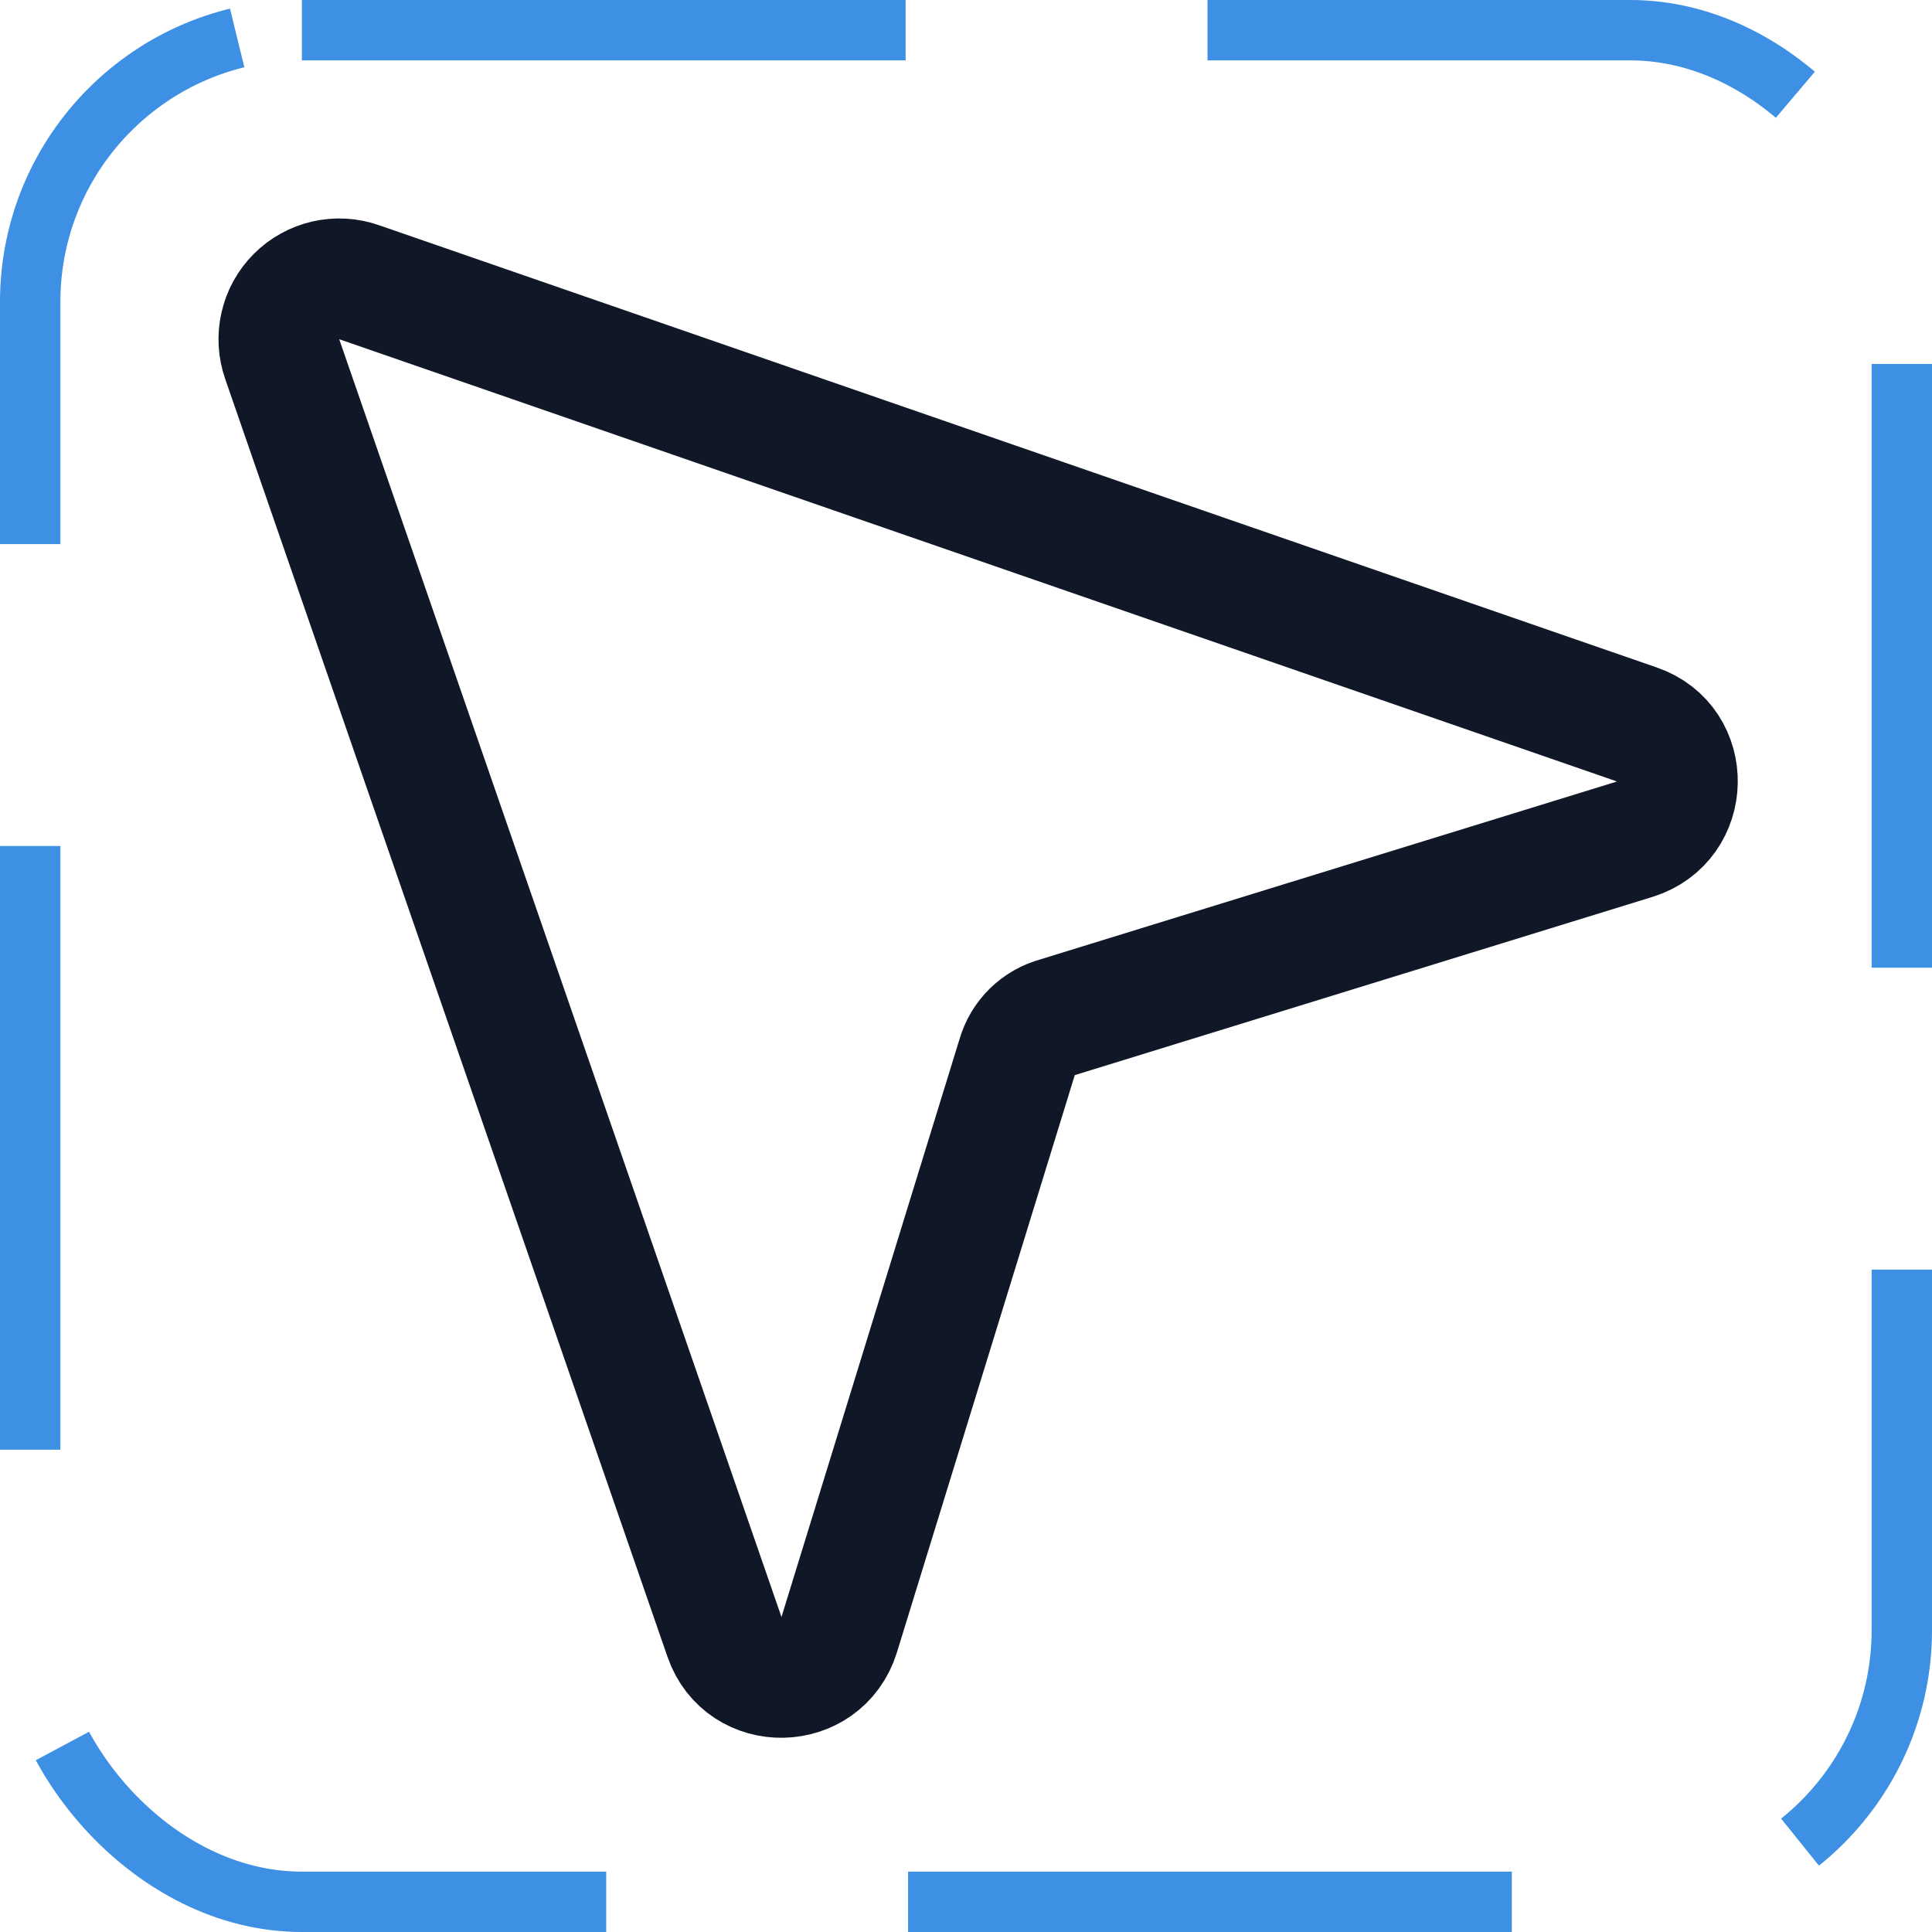 <svg width="32" height="32" viewBox="0 0 32 32" fill="none" xmlns="http://www.w3.org/2000/svg"><g id="Icon-NavigationArrow"><g clip-path="url(#clip0_10_1533)"><g id="size=md (32px)"><g id="NavigationArrow"><path id="Vector" d="M4.675 5.95L12 27.113C12.313 28.025 13.613 28 13.9 27.075L16.85 17.5C16.895 17.343 16.979 17.201 17.095 17.087C17.212 16.973 17.355 16.892 17.513 16.85L27.075 13.9C28 13.613 28.025 12.312 27.113 12L5.95 4.675C5.772 4.612 5.581 4.602 5.397 4.643C5.213 4.685 5.045 4.778 4.912 4.911C4.778 5.045 4.685 5.213 4.644 5.397C4.602 5.58 4.613 5.772 4.675 5.95V5.95Z" stroke="#101828" stroke-width="2" stroke-linecap="round" stroke-linejoin="round"/></g></g></g><rect x="0.5" y="0.5" width="31" height="31" rx="4.5" stroke="#3D90E3" stroke-dasharray="10 5"/></g><defs><clipPath id="clip0_10_1533"><rect width="32" height="32" rx="5" fill="white"/></clipPath></defs></svg>